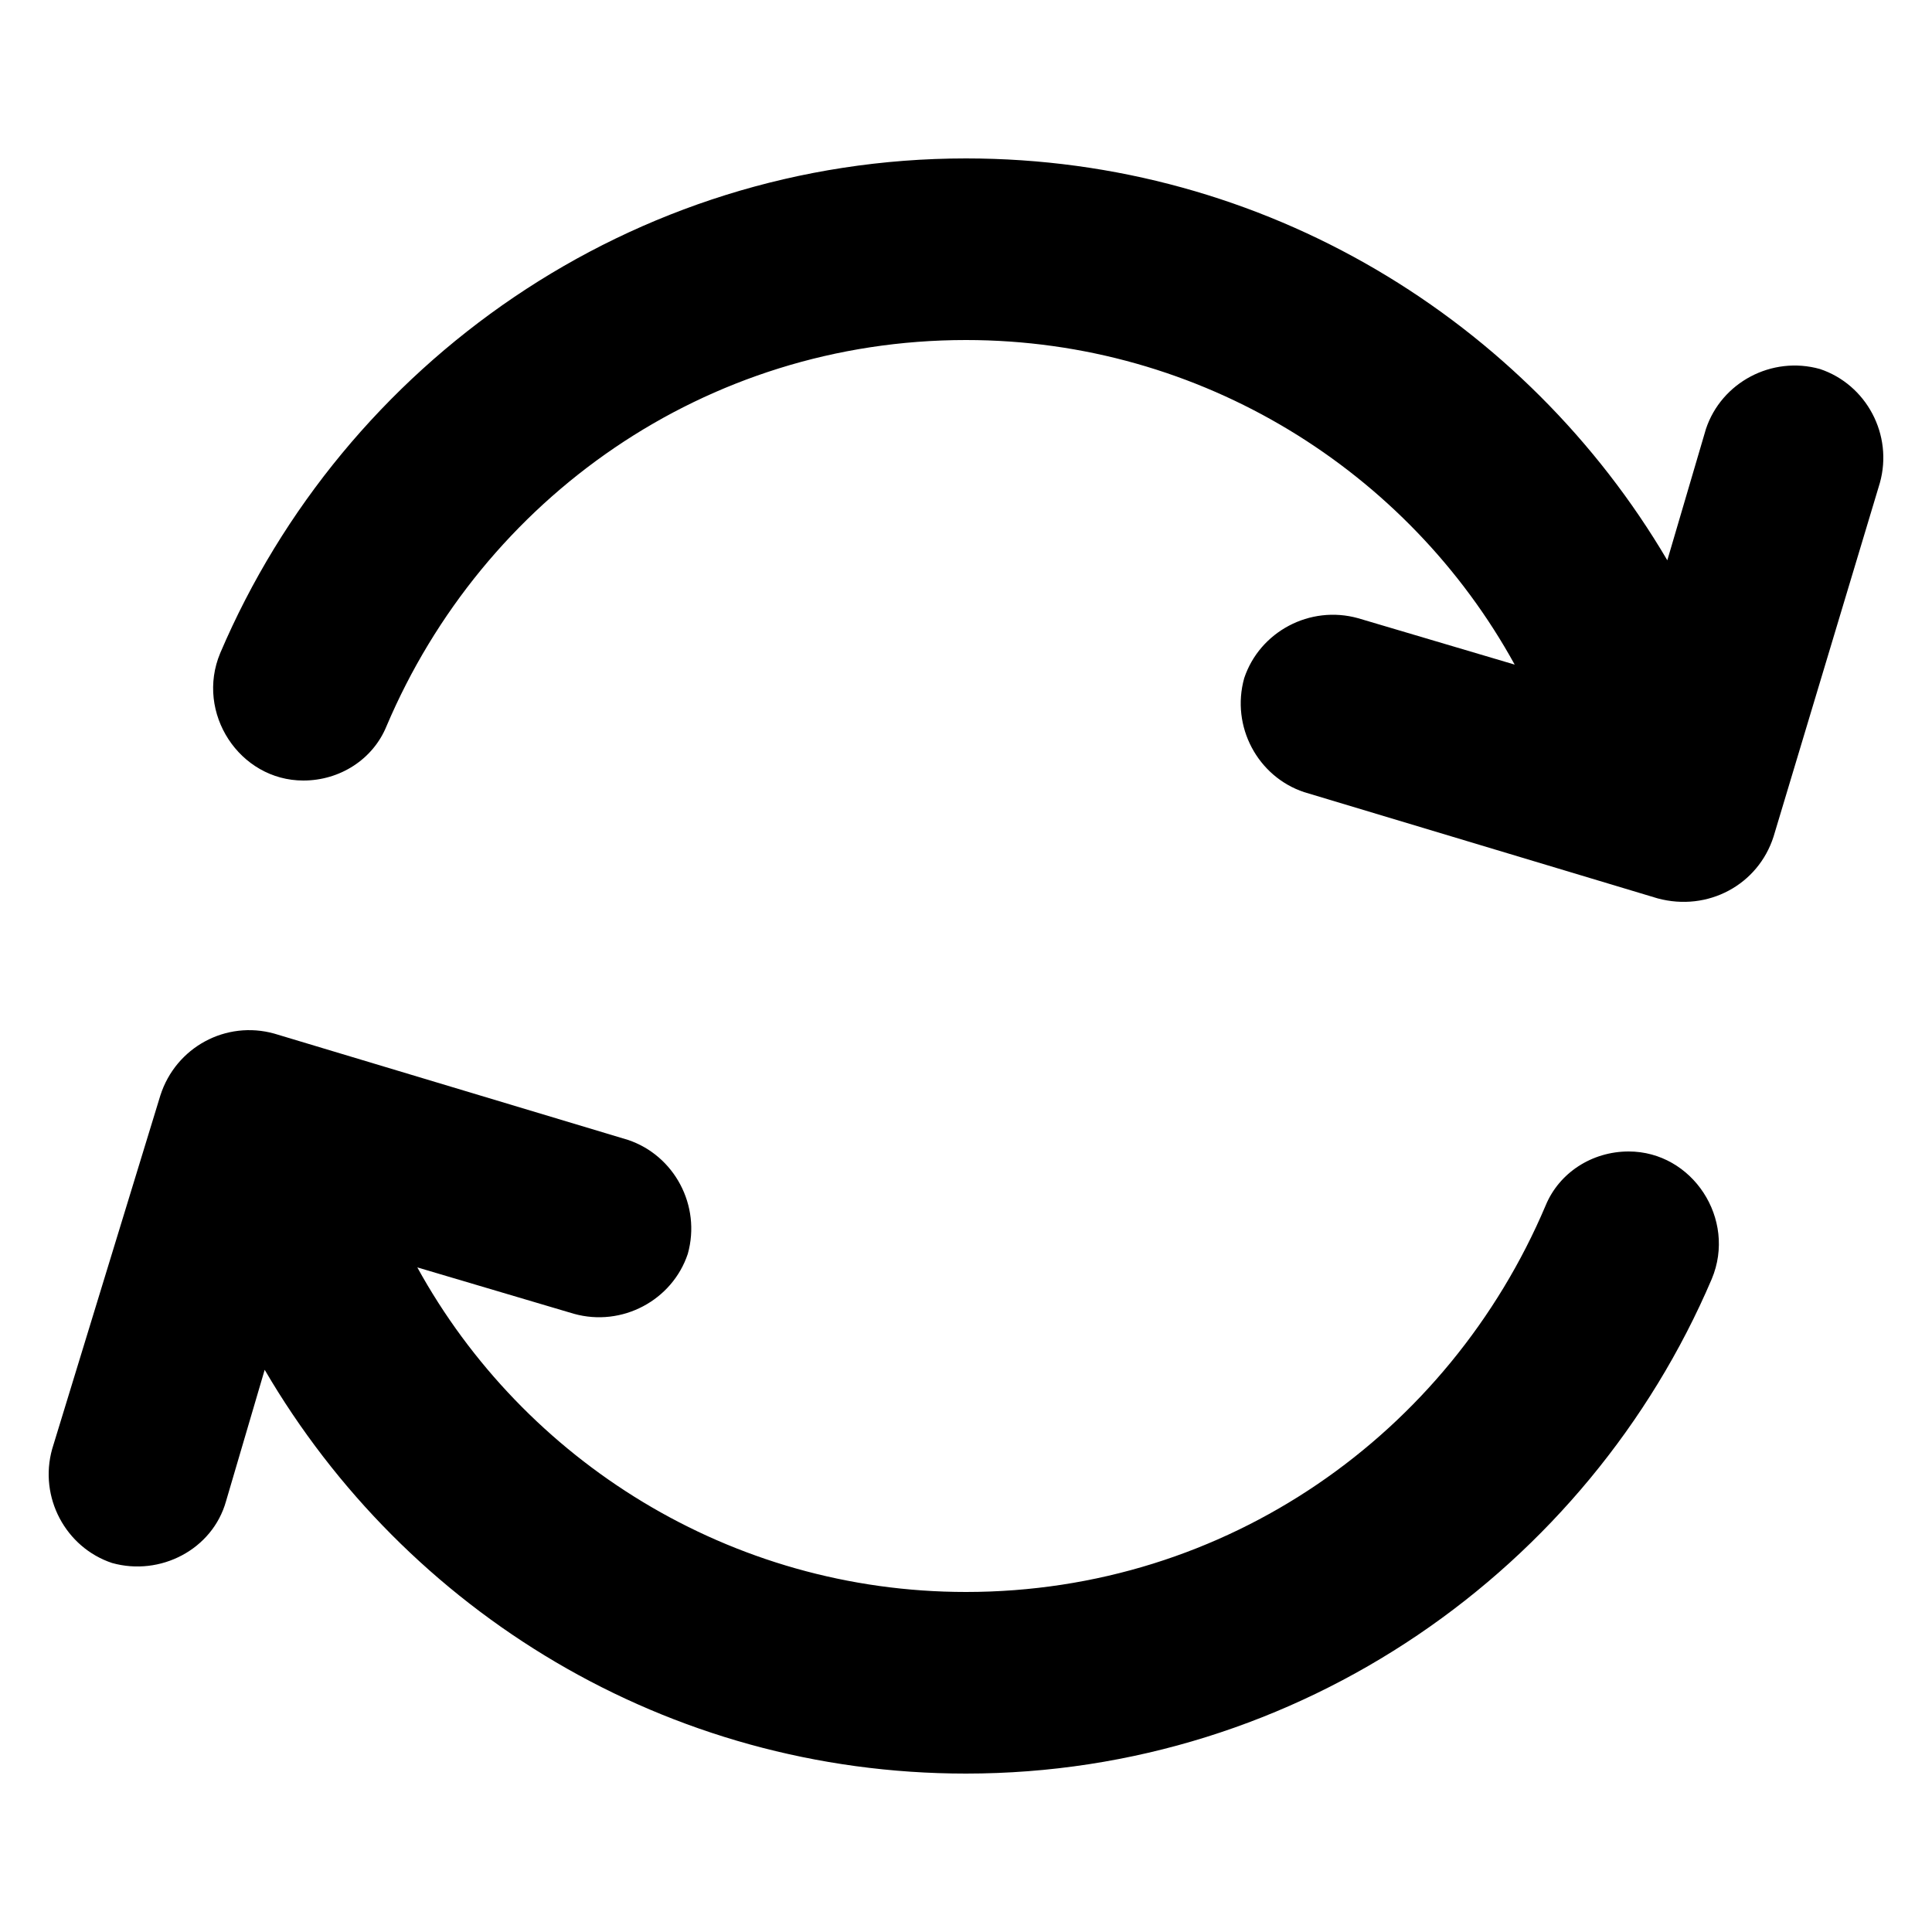 <svg height='100px' width='100px'  fill="#000000" xmlns:x="http://ns.adobe.com/Extensibility/1.0/" xmlns:i="http://ns.adobe.com/AdobeIllustrator/10.0/" xmlns:graph="http://ns.adobe.com/Graphs/1.0/" xmlns="http://www.w3.org/2000/svg" xmlns:xlink="http://www.w3.org/1999/xlink" version="1.1" x="0px" y="0px" viewBox="0 0 100 100" style="enable-background:new 0 0 100 100;" xml:space="preserve"><g><g i:extraneous="self"><g><path d="M91.8,43.3L97.3,25c0.7-2.5-0.7-5.1-3.1-5.9l0,0c-2.5-0.7-5.1,0.7-5.9,3.1l-2,6.8C79,16.6,65.5,8.2,50,8.2     c-17.3,0-32.2,10.6-38.6,25.6c-1.3,3.1,1,6.6,4.3,6.6c1.9,0,3.6-1.1,4.3-2.8C25,25.8,36.5,17.6,50,17.6     c12.2,0,22.9,6.8,28.4,16.8L70.3,32c-2.5-0.7-5.1,0.7-5.9,3.1l0,0c-0.7,2.5,0.7,5.1,3.1,5.9l18.3,5.5     C88.4,47.2,91,45.8,91.8,43.3z"></path><path d="M11.7,77.7l2-6.8C21,83.4,34.5,91.8,50,91.8c17.3,0,32.2-10.6,38.6-25.6c1.3-3.1-1-6.6-4.3-6.6h0c-1.9,0-3.6,1.1-4.3,2.8     C75,74.2,63.5,82.4,50,82.4c-12.2,0-22.9-6.8-28.4-16.8l8.1,2.4c2.5,0.7,5.1-0.7,5.9-3.1l0,0c0.7-2.5-0.7-5.1-3.1-5.9l-18.3-5.5     c-2.5-0.7-5.1,0.7-5.9,3.2L2.7,75c-0.7,2.5,0.7,5.1,3.1,5.9l0,0C8.3,81.6,11,80.2,11.7,77.7z"></path></g></g></g></svg>